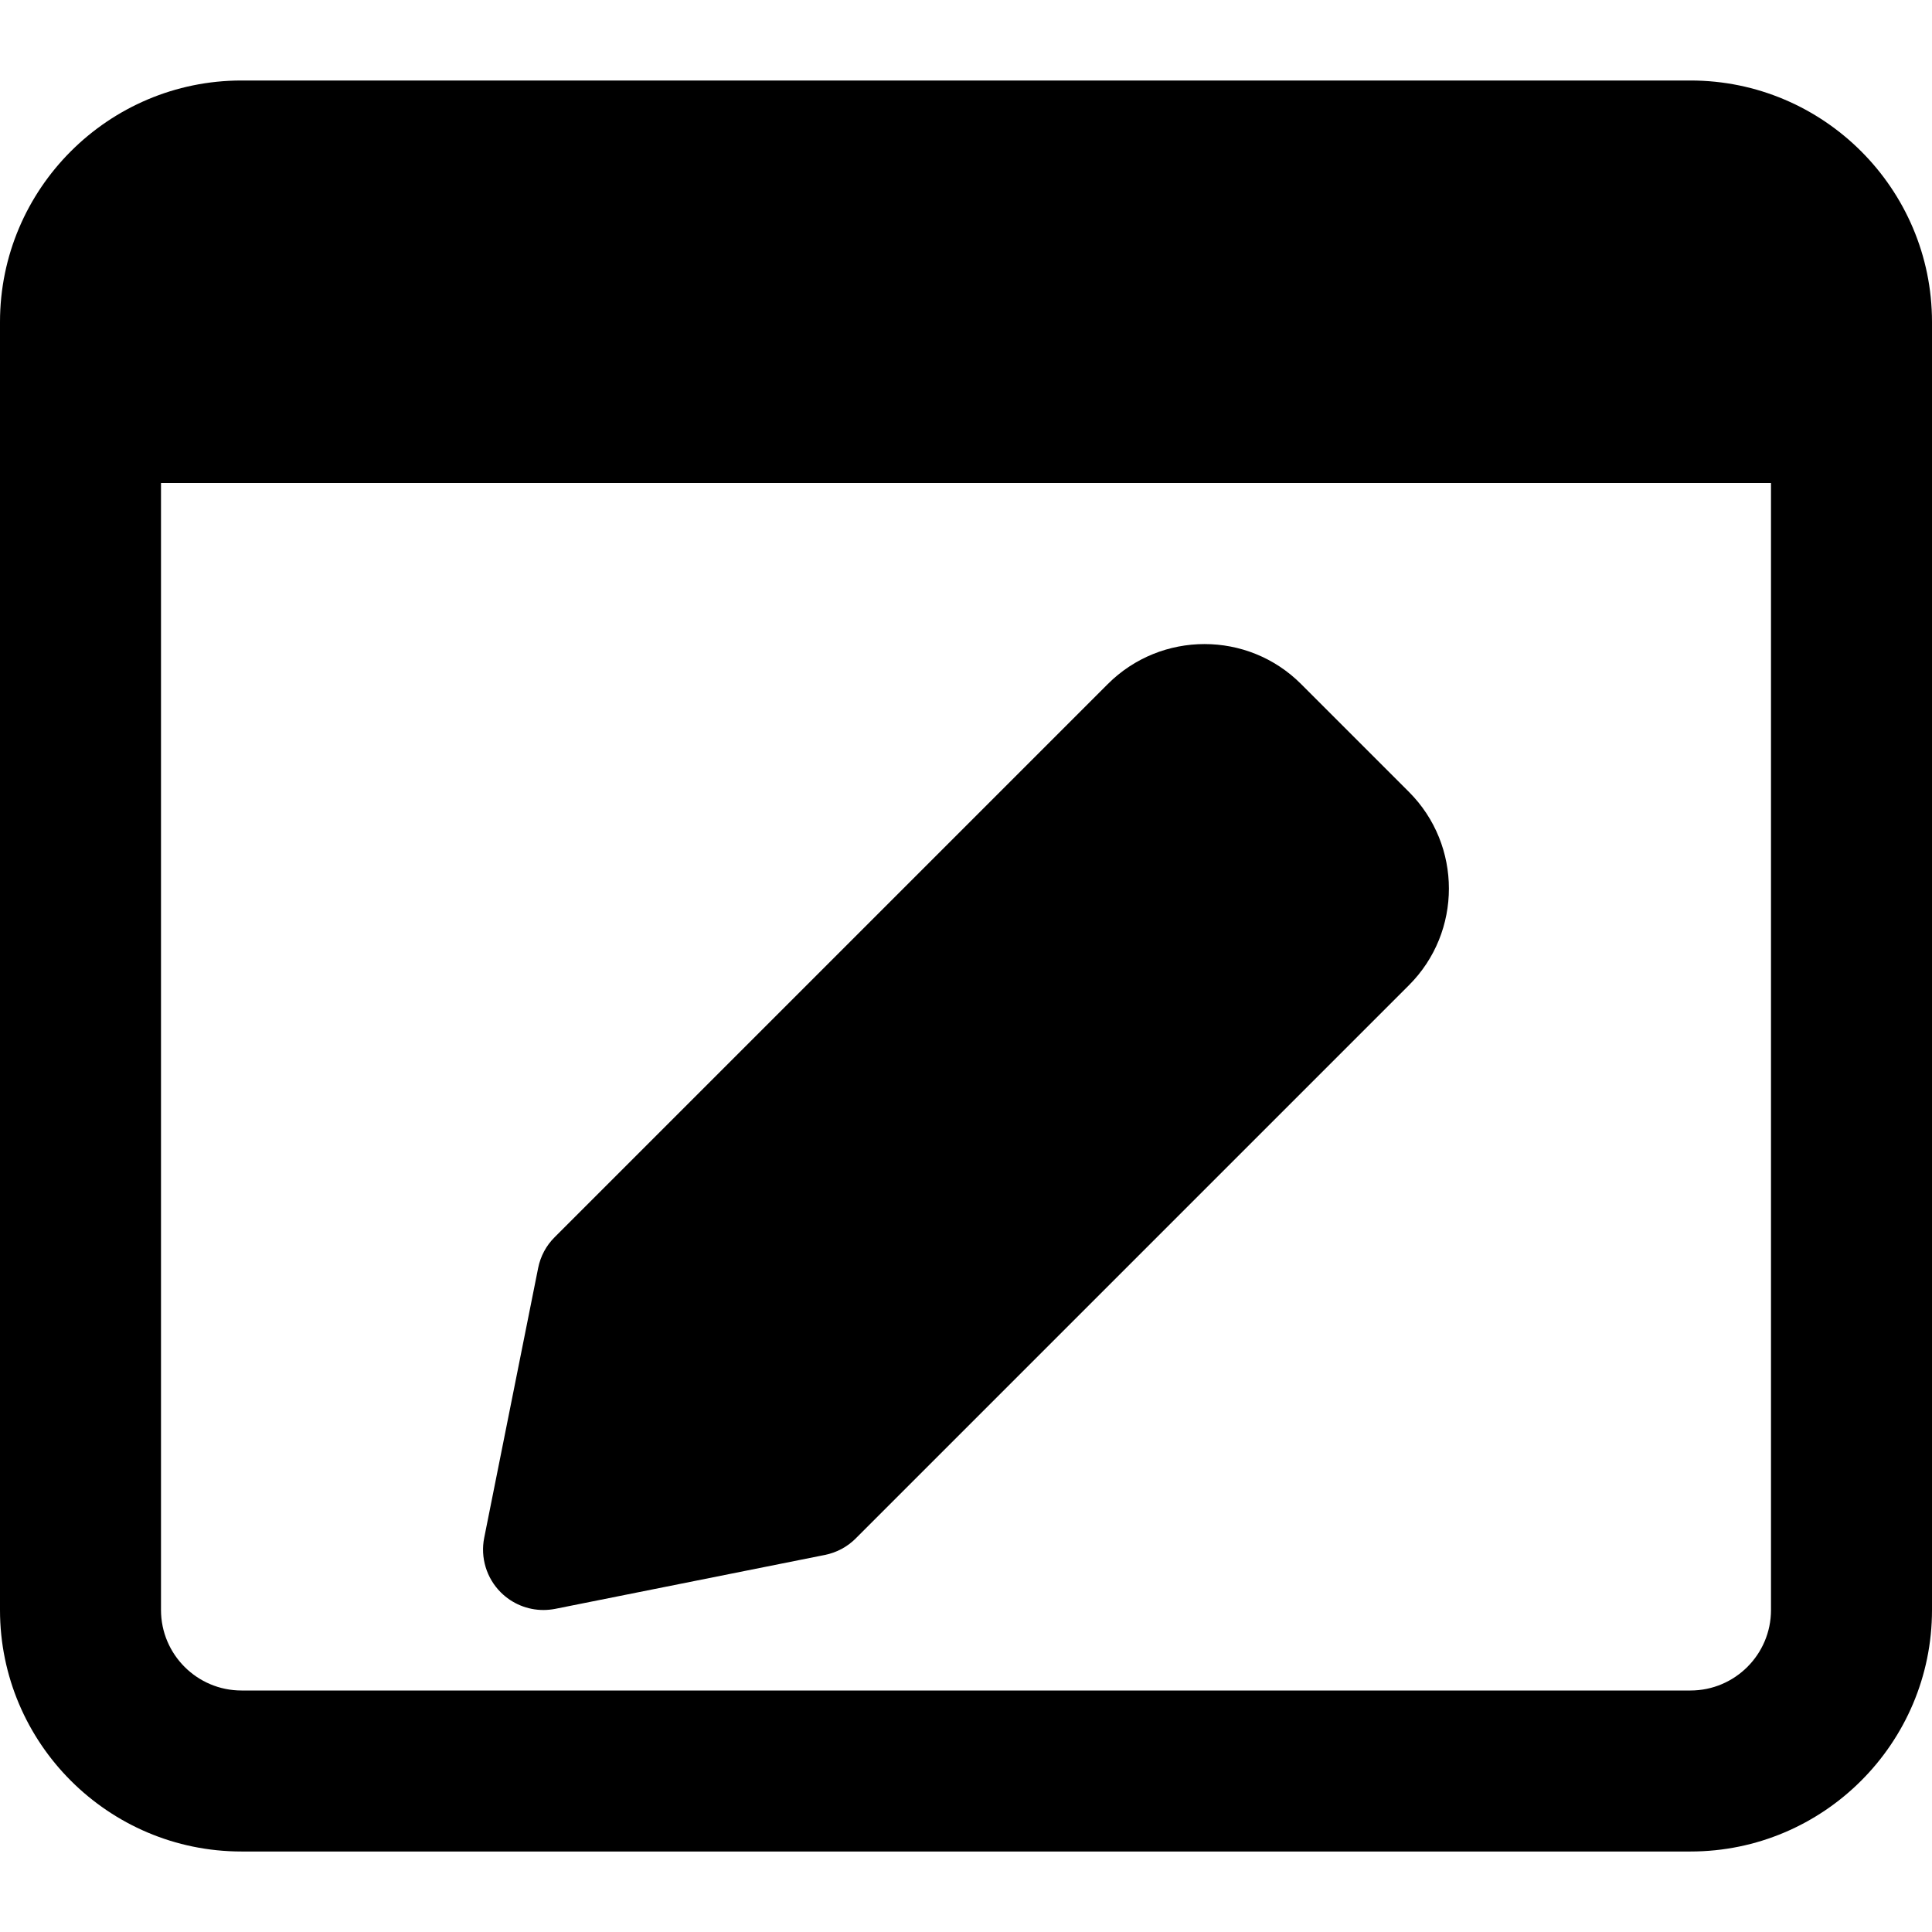 <svg id="bold" enable-background="new 0 0 24 24" height="512" viewBox="0 0 24 24" width="512" xmlns="http://www.w3.org/2000/svg"><path d="m6.75 20c-.197 0-.388-.078-.53-.22-.177-.177-.254-.432-.205-.677l.67-3.351c.029-.146.1-.279.205-.383l6.872-6.872c.662-.661 1.739-.662 2.4 0l1.341 1.341c.661.662.661 1.739 0 2.4l-6.873 6.873c-.104.105-.238.176-.383.205l-3.351.67c-.048.009-.097.014-.146.014zm3.351-1.42h.01z"/><path d="m21 1h-18c-1.654 0-3 1.346-3 3v16c0 1.654 1.346 3 3 3h18c1.654 0 3-1.346 3-3v-16c0-1.654-1.346-3-3-3zm0 20h-18c-.551 0-1-.448-1-1v-14h20v14c0 .552-.449 1-1 1z"/></svg>